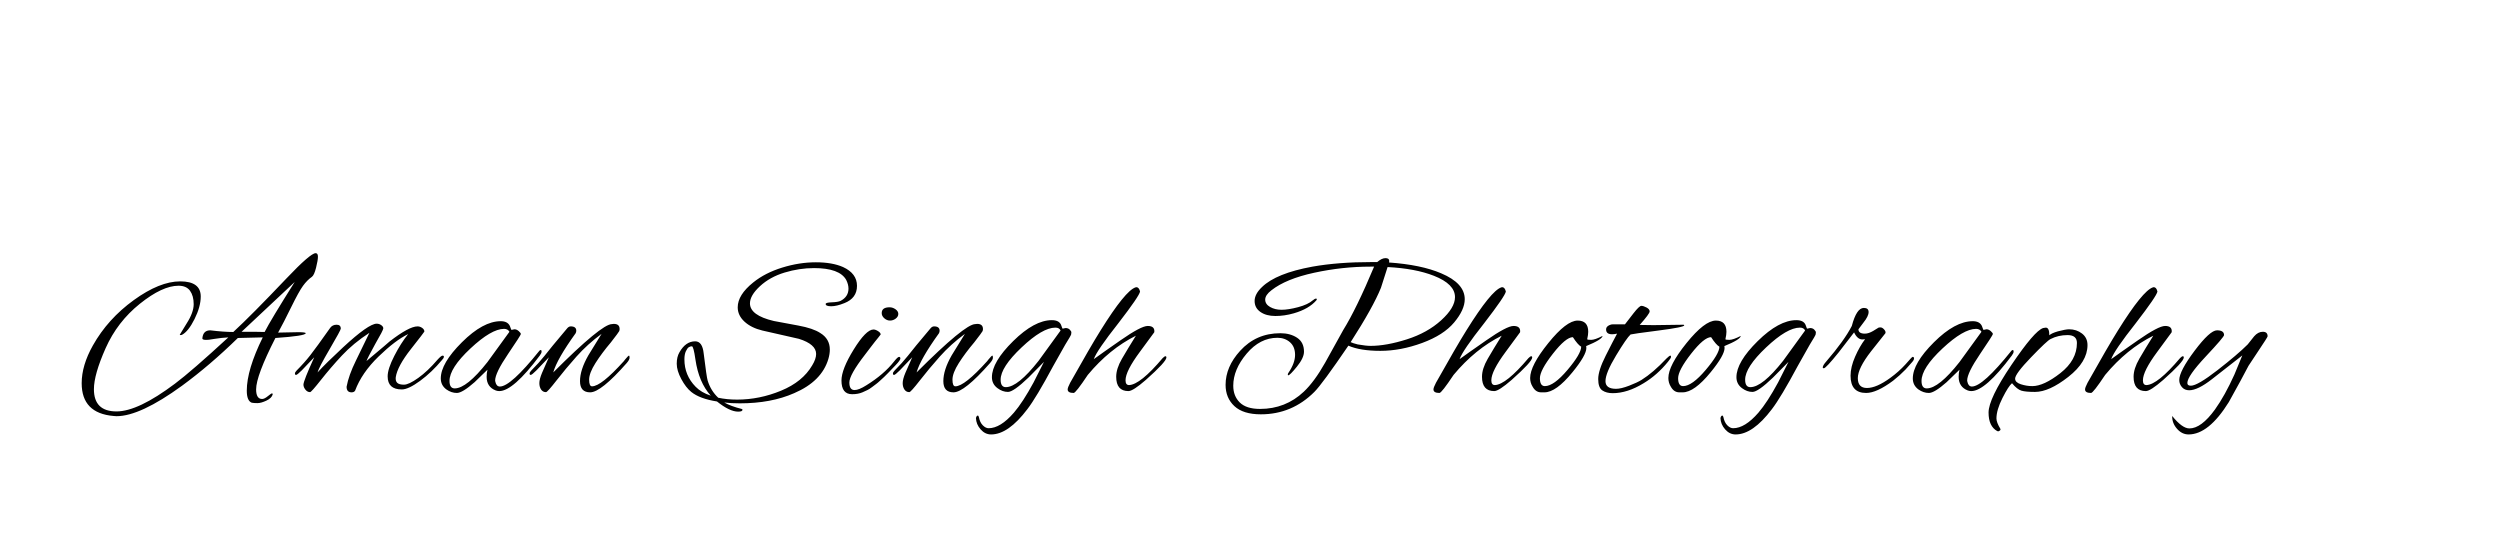 <?xml version="1.0"?>
<svg version="1.1" xmlns="http://www.w3.org/2000/svg" width="458" height="98" style=""><path fill="#" d="M50.948,60.932l3.686-0.076q1.368,0,1.368,0.19q0,0.494-5.548,0.874q-3.534,6.916-3.534,9.424q0,1.748,1.102,1.748q0.418,0,1.045-0.513t0.76-0.513t0.133,0.19q-0.19,0.684-1.159,1.14t-1.634,0.456t-1.045-0.076q-0.912-0.342-0.912-2.204q0-3.838,2.926-9.766l-4.56,0.114q-5.092,4.978-10.222,8.74q-7.676,5.586-12.008,5.586q-0.266,0-0.532-0.038q-5.852-0.494-5.852-6.004q0-3.268,2.052-6.916q2.736-4.864,7.486-8.303t8.512-3.439t3.762,2.774q0,1.862-1.14,4.142t-2.318,2.888q-0.114,0.038-0.247,0.038t-0.133-0.076l1.254-2.052q1.292-2.014,1.292-3.534t-0.665-2.451t-2.109-0.931q-2.964,0-7.087,3.306t-6.27,8.132t-2.147,7.524q0,4.066,4.142,4.066q3.952,0,10.716-5.092q3.002-2.242,9.766-8.474q-1.33,0.076-2.47,0.266q-2.432,0.456-2.28-0.152q0.152-1.406,1.444-1.406q2.508,0.304,4.218,0.304q3.268-3.002,9.766-9.842q4.37-4.598,5.32-4.598q0.418,0,0.418,0.646t-0.342,2.014t-0.76,1.672q-0.874,0.608-1.634,1.653t-2.166,3.914t-2.394,4.655z M53.988,51.66l-9.728,9.12l2.242,0q0.798,0.038,1.976,0.038q1.102-2.166,5.51-9.158z M73.602,71.344q-2.584,0-2.584-2.394q0-1.368,1.216-3.743t2.546-4.009q-2.356,1.14-5.434,4.123t-4.294,6.251q-0.19,0.304-0.646,0.304q-0.912,0-0.912-1.026q0.38-2.09,1.71-4.788q0.418-0.874,2.47-5.092q-2.964,1.938-5.035,4.161t-3.838,4.465t-1.995,2.242q-0.494,0-0.855-0.456t-0.361-0.912q0-0.684,1.976-5.016l-2.28,2.394q-0.836,0.836-1.045,0.836t-0.209-0.247t0.304-0.551q1.406-1.406,2.508-2.812t3.648-5.016q0.418-0.57,1.178-0.57t0.76,0.722q0,0.266-2.014,3.705t-2.242,4.313q1.558-1.71,4.674-4.598q4.674-4.332,6.156-4.332q0.456,0,0.836,0.266t0.38,0.589t-1.482,2.869q-1.444,2.622-1.596,3.116q4.218-3.534,4.218-3.572q3.572-2.774,5.13-2.774q0.456,0,0.855,0.285t0.399,0.665q0,0.076-2.47,3.211t-2.774,5.149q-0.076,0.684,0.266,1.026t1.235,0.342t2.622-1.235t3.515-3.325q0.684-0.76,0.931-0.76t0.247,0.19q0,0.266-0.342,0.608q-1.862,2.242-4.009,3.819t-3.363,1.577z M93.711,60.438l0.532-0.114q0.418,0,0.798,0.342t0.38,0.532t-2.356,3.667t-2.356,4.845q0,0.114,0.038,0.228q0.19,0.874,0.836,0.874q1.976,0,7.22-6.536q0.114-0.152,0.266-0.152t0.152,0.285t-0.342,0.741q-4.864,6.498-7.41,6.498q-0.342,0-0.646-0.114q-1.672-0.646-1.672-2.508q0-0.646,0.152-1.292l-2.356,2.28q-2.242,1.976-3.249,1.976t-1.919-0.646q-1.026-0.76-1.026-2.014q0-2.774,3.876-6.631t7.106-3.857q1.254,0,1.672,0.874q0.114,0.304,0.19,0.513t0.114,0.209z M82.349,69.786q0,1.368,0.95,1.368q2.204,0,6.004-4.826l4.028-5.548q-0.304-0.532-0.988-0.532q-2.318,0-6.156,3.591t-3.838,5.947z M104.547,59.792q1.026,0,1.026,0.798q0,0.228-0.114,0.456q-3.42,4.75-4.104,7.182q8.854-8.854,10.754-8.854q0.19-0.038,0.342-0.038q1.064,0,1.064,0.95q0,0.19-0.076,0.38t-1.52,2.052q-1.672,1.976-2.831,3.8t-1.159,3.04t0.532,1.216q1.672,0,5.814-4.598q0.076-0.076,0.266-0.342q0.57-0.684,0.684-0.684t0.114,0.38t-0.532,0.988q-4.712,5.358-6.688,5.358q-1.862,0-1.862-2.052t1.52-4.712l2.432-3.952q-2.584,1.9-4.598,4.161t-3.667,4.389t-1.919,2.128q-0.57,0-0.893-0.475t-0.323-1.178t0.494-1.881t1.254-2.85l-2.28,2.394q-0.836,0.836-1.045,0.836t-0.209-0.247t0.304-0.551q1.406-1.406,2.432-2.698q0.988-1.292,4.066-4.94q0.342-0.456,0.722-0.456z M154.682,55.536q-1.406,0.57-2.413,0.57t-1.007-0.418q0-0.266,1.121-0.304t1.615-0.266q1.444-0.76,1.444-2.242q0-0.76-0.418-1.596q-1.216-2.166-5.89-2.166q-2.698,0-5.396,0.817t-4.522,2.508t-1.824,3.135q0,2.204,4.37,3.23l4.484,0.836q2.698,0.494,4.028,1.368q1.748,1.064,1.748,3.04q0,0.798-0.266,1.71q-1.216,4.104-6.27,6.27q-4.218,1.862-9.956,1.862q-1.634,0-2.85-0.152q1.216,0.684,3.192,1.178q0.152,0.038,0.152,0.152q0,0.342-0.798,0.342q-1.558,0-3.876-1.862q-3.154-0.494-4.712-1.748q-0.988-0.798-1.824-2.356t-0.836-2.812t0.494-2.09q1.14-2.014,2.888-2.014q1.33,0,1.558,2.242q0.532,4.332,0.722,4.94q0.57,1.862,1.938,3.154q1.596,0.342,3.458,0.342q4.104,0,8.056-1.634t5.7-4.636q0.722-1.178,0.722-2.09q0-1.786-3.154-2.774l-6.688-1.52q-2.052-0.494-3.287-1.634t-1.235-2.622q0-2.28,2.85-4.56q2.166-1.748,5.301-2.717t6.156-0.969t4.997,0.874q2.546,1.178,2.546,3.439t-2.318,3.173z M130.21,72.484q-2.204-2.432-2.812-6.65q-0.342-2.394-0.646-2.394t-0.57,0.171t-0.532,0.741t-0.266,1.482q0,2.926,2.052,5.016q1.026,1.064,2.774,1.634z M164.056,56.657q0.513,0.361,0.513,0.855t-0.475,0.855t-1.045,0.361t-1.045-0.418t-0.475-0.95q0-1.064,1.444-1.064q0.57,0,1.083,0.361z M156.095,72.218q-1.938,0-1.938-2.508q0-2.052,2.242-5.681t3.61-3.667q0.38,0,0.855,0.304t0.475,0.608q-0.19,0.266-0.456,0.589t-0.57,0.703t-0.836,1.083t-1.026,1.349q-2.85,3.686-2.85,5.073t0.95,1.387q0.798,0,2.166-0.874q3.192-1.976,5.054-4.332q0.684-0.874,0.931-0.874t0.247,0.304t-0.874,1.216t-1.387,1.444t-0.703,0.703t-0.703,0.646t-0.779,0.665t-0.76,0.57t-0.874,0.551t-0.874,0.399q-0.798,0.342-1.9,0.342z M171.111,59.792q1.026,0,1.026,0.798q0,0.228-0.114,0.456q-3.42,4.75-4.104,7.182q8.854-8.854,10.754-8.854q0.19-0.038,0.342-0.038q1.064,0,1.064,0.95q0,0.19-0.076,0.38t-1.52,2.052q-1.672,1.976-2.831,3.8t-1.159,3.04t0.532,1.216q1.672,0,5.814-4.598q0.076-0.076,0.266-0.342q0.57-0.684,0.684-0.684t0.114,0.38t-0.532,0.988q-4.712,5.358-6.688,5.358q-1.862,0-1.862-2.052t1.52-4.712l2.432-3.952q-2.584,1.9-4.598,4.161t-3.667,4.389t-1.919,2.128q-0.57,0-0.893-0.475t-0.323-1.178t0.494-1.881t1.254-2.85l-2.28,2.394q-0.836,0.836-1.045,0.836t-0.209-0.247t0.304-0.551q1.406-1.406,2.432-2.698q0.988-1.292,4.066-4.94q0.342-0.456,0.722-0.456z M194.678,60.21l0.532-0.114q0.494,0,0.779,0.304t0.285,0.475t-0.038,0.38t-1.102,1.919q-1.33,2.318-2.204,3.914q-3.078,5.738-4.712,7.866q-3.496,4.636-6.65,4.636q-1.102,0-1.919-0.931t-0.855-2.071q0.114-0.456,0.342-0.456q0.114,0,0.19,0.266q0.19,0.988,0.722,1.52t1.064,0.532q2.166,0,4.636-2.85q1.634-1.9,3.61-5.548l1.9-3.762l-2.85,2.888q-2.736,2.622-3.743,2.622t-1.919-0.684q-1.026-0.76-1.026-2.014q0-2.774,3.895-6.612t7.087-3.838q1.292,0,1.672,0.836q0.114,0.304,0.19,0.513t0.114,0.209z M183.316,69.558q0,1.368,0.95,1.368q2.204,0,6.004-4.826l4.028-5.548q-0.228-0.532-0.95-0.532q-2.356,0-6.194,3.629t-3.838,5.909z M206.73,71.648q-2.242,0-2.242-2.622q0-1.482,1.045-3.287t2.565-4.237q-4.864,2.432-8.816,7.182q-2.204,3.306-2.584,3.306q-1.102,0-1.102-0.646q0-0.342,0.456-1.216q3.686-6.574,5.586-9.614q4.522-7.258,6.384-7.866q0.076-0.038,0.152-0.038q0.494,0,0.684,0.798q-0.114,0.798-3.952,5.776q-3.99,5.054-4.522,6.612q1.406-1.026,4.902-3.458q3.762-2.622,4.978-2.622t1.216,0.95q0,0.152-0.019,0.209t-2.641,3.591t-2.622,5.206q0,0.874,0.646,0.874q2.052-0.076,6.156-4.94q0.342-0.342,0.513-0.342t0.171,0.228q0,0.76-3.762,4.104q-2.356,2.052-3.192,2.052z M268.341,54.814q0,1.938-1.938,4.256t-5.871,3.762t-7.638,1.444t-5.871-0.95q-4.788,7.03-6.232,8.474q-4.104,4.104-9.804,4.104q-3.23,0-4.845-1.501t-1.615-3.895q0-3.306,2.66-6.232q2.926-3.23,7.372-3.23q1.824,0,3.078,0.836t1.254,2.546q0,1.14-1.292,2.736t-1.596,1.596q-0.076,0-0.076-0.152t0.114-0.304q1.216-1.786,1.216-3.287t-0.931-2.318t-2.299-0.817q-3.192,0-5.643,2.907t-2.451,5.871q0,1.9,1.197,3.078t3.705,1.178q4.674,0,8.018-3.154q1.938-1.824,3.914-5.32l3.306-5.966q2.432-3.914,5.662-11.628l-0.684,0q-5.13,0-10.298,1.121t-7.828,3.211q-1.14,0.874-1.14,1.71t0.893,1.349t2.109,0.513t3.021-0.475t2.717-1.273q0.38-0.304,0.532-0.304q0.304,0,0.114,0.304q-1.368,1.596-4.142,2.394q-1.71,0.494-3.382,0.494t-2.736-0.741t-1.064-2.014t1.368-2.565q2.584-2.508,9.234-3.724q4.712-0.836,10.83-0.836l1.026,0q0.836-0.722,1.52-0.722t0.684,0.532q0,0.114-0.038,0.266q5.89,0.418,9.538,1.976q4.332,1.824,4.332,4.75z M266.555,54.434q0-2.394-3.876-3.914q-3.382-1.33-8.474-1.596l-1.216,3.8q-1.444,3.572-5.548,9.956q0.38,0.19,1.292,0.418q1.52,0.266,2.356,0.266q2.888,0,6.65-1.197t6.289-3.496t2.527-4.237z M273.744,71.648q-2.242,0-2.242-2.622q0-1.482,1.045-3.287t2.565-4.237q-4.864,2.432-8.816,7.182q-2.204,3.306-2.584,3.306q-1.102,0-1.102-0.646q0-0.342,0.456-1.216q3.686-6.574,5.586-9.614q4.522-7.258,6.384-7.866q0.076-0.038,0.152-0.038q0.494,0,0.684,0.798q-0.114,0.798-3.952,5.776q-3.99,5.054-4.522,6.612q1.406-1.026,4.902-3.458q3.762-2.622,4.978-2.622t1.216,0.95q0,0.152-0.019,0.209t-2.641,3.591t-2.622,5.206q0,0.874,0.646,0.874q2.052-0.076,6.156-4.94q0.342-0.342,0.513-0.342t0.171,0.228q0,0.76-3.762,4.104q-2.356,2.052-3.192,2.052z M290.622,63.744q0,1.33-2.546,4.446q-3.002,3.686-5.13,3.686l-0.608,0q-0.988,0-1.558-1.026q-0.456-0.722-0.456-1.596q0-2.28,3.325-6.403t5.377-4.123q1.938,0,1.938,2.052q0,0.532-0.19,1.368q0.038,0.114,0.722,0.114t2.09-0.722q-0.038,0.646-3.002,1.862q0.038,0.152,0.038,0.342z M288.152,61.768q-1.292,0-3.667,3.04t-2.375,4.484t0.912,1.444q1.634,0,4.142-2.964t2.508-4.256q-0.608-0.342-1.52-1.748z M302.978,59.564l5.472-0.076q0.114,0.076,0.114,0.114q0,0.342-4.731,0.95t-5.111,0.722q-0.722,0.646-2.66,3.857t-1.938,4.693q0,1.406,1.938,1.406q0.912,0,2.394-0.57t2.28-1.064q2.128-1.33,4.56-3.914q0.532-0.532,0.722-0.532q0.114,0,0.114,0.228t-0.57,0.912q-1.976,2.432-4.446,3.914q-2.964,1.824-5.662,1.824q-1.178,0-1.919-0.513t-0.741-2.071t1.368-4.275t2.09-4.047q-0.532,0.114-0.912,0.114q-1.102,0-1.102-0.874q0-0.646,0.912-0.912q0.114,0,0.342-0.038l2.204,0q0.684-0.874,1.558-2.014q1.064-1.368,1.444-1.368t0.95,0.304t0.57,0.722t-1.824,2.47q0.988,0.038,2.584,0.038z M315.943,63.744q0,1.33-2.546,4.446q-3.002,3.686-5.13,3.686l-0.608,0q-0.988,0-1.558-1.026q-0.456-0.722-0.456-1.596q0-2.28,3.325-6.403t5.377-4.123q1.938,0,1.938,2.052q0,0.532-0.19,1.368q0.038,0.114,0.722,0.114t2.09-0.722q-0.038,0.646-3.002,1.862q0.038,0.152,0.038,0.342z M313.473,61.768q-1.292,0-3.667,3.04t-2.375,4.484t0.912,1.444q1.634,0,4.142-2.964t2.508-4.256q-0.608-0.342-1.52-1.748z M331.073,60.21l0.532-0.114q0.494,0,0.779,0.304t0.285,0.475t-0.038,0.38t-1.102,1.919q-1.33,2.318-2.204,3.914q-3.078,5.738-4.712,7.866q-3.496,4.636-6.65,4.636q-1.102,0-1.919-0.931t-0.855-2.071q0.114-0.456,0.342-0.456q0.114,0,0.19,0.266q0.19,0.988,0.722,1.52t1.064,0.532q2.166,0,4.636-2.85q1.634-1.9,3.61-5.548l1.9-3.762l-2.85,2.888q-2.736,2.622-3.743,2.622t-1.919-0.684q-1.026-0.76-1.026-2.014q0-2.774,3.895-6.612t7.087-3.838q1.292,0,1.672,0.836q0.114,0.304,0.19,0.513t0.114,0.209z M319.711,69.558q0,1.368,0.95,1.368q2.204,0,6.004-4.826l4.028-5.548q-0.228-0.532-0.95-0.532q-2.356,0-6.194,3.629t-3.838,5.909z M341.872,71.99q-2.85,0-2.85-3.154q0-1.596,0.836-3.496t1.824-3.192q-0.19,0.038-0.494,0.038q-0.912,0-1.52-1.292l-2.812,3.648q-2.356,2.926-2.736,2.926q-0.19,0-0.19-0.152q0-0.38,0.646-1.102q3.306-3.838,4.674-6.498q0.874-3.306,2.204-3.306q0.874,0,0.874,0.76t-0.95,1.938l-0.912,1.216q0,0.798,1.178,0.798q0.684,0,1.52-0.494l0.988-0.608q0.076-0.038,0.38-0.038t0.646,0.38t0.228,0.684l-2.622,3.306q-2.432,3.116-2.432,4.921t1.672,1.805q1.748,0,4.294-1.862q1.52-1.102,2.774-2.47q1.178-1.368,1.292-1.368q0.266,0,0.266,0.285t-0.342,0.665l-1.216,1.368q-1.026,1.064-2.28,2.052q-3.002,2.242-4.94,2.242z M363.386,60.438l0.532-0.114q0.418,0,0.798,0.342t0.38,0.532t-2.356,3.667t-2.356,4.845q0,0.114,0.038,0.228q0.19,0.874,0.836,0.874q1.976,0,7.22-6.536q0.114-0.152,0.266-0.152t0.152,0.285t-0.342,0.741q-4.864,6.498-7.41,6.498q-0.342,0-0.646-0.114q-1.672-0.646-1.672-2.508q0-0.646,0.152-1.292l-2.356,2.28q-2.242,1.976-3.249,1.976t-1.919-0.646q-1.026-0.76-1.026-2.014q0-2.774,3.876-6.631t7.106-3.857q1.254,0,1.672,0.874q0.114,0.304,0.19,0.513t0.114,0.209z M352.024,69.786q0,1.368,0.95,1.368q2.204,0,6.004-4.826l4.028-5.548q-0.304-0.532-0.988-0.532q-2.318,0-6.156,3.591t-3.838,5.947z M382.431,63.212q0,3.078-3.515,5.833t-6.099,2.755q-1.71,0-2.489-0.228t-1.729-1.368q-0.646,0.532-1.748,2.717t-1.102,3.743q0,0.722,0.722,1.9q0.076,0.19-0.114,0.323t-0.285,0.133t-0.171-0.038q-1.596-0.874-1.596-3.401t4.199-8.74t5.795-6.745q0.38-0.076,0.494-0.076q0.646,0,0.646,1.406q0.38-0.38,1.558-0.722q1.444-0.38,2.052-0.38q1.368,0,2.375,0.779t1.007,2.109z M380.493,62.832q0-1.444-1.71-1.444t-3.116,0.722q-0.646,0.304-3.572,3.344t-2.926,3.914q0,0.684,1.045,1.026t2.109,0.342q2.09,0,5.13-2.375t3.04-5.529z M393.115,71.648q-2.242,0-2.242-2.622q0-1.482,1.045-3.287t2.565-4.237q-4.864,2.432-8.816,7.182q-2.204,3.306-2.584,3.306q-1.102,0-1.102-0.646q0-0.342,0.456-1.216q3.686-6.574,5.586-9.614q4.522-7.258,6.384-7.866q0.076-0.038,0.152-0.038q0.494,0,0.684,0.798q-0.114,0.798-3.952,5.776q-3.99,5.054-4.522,6.612q1.406-1.026,4.902-3.458q3.762-2.622,4.978-2.622t1.216,0.95q0,0.152-0.019,0.209t-2.641,3.591t-2.622,5.206q0,0.874,0.646,0.874q2.052-0.076,6.156-4.94q0.342-0.342,0.513-0.342t0.171,0.228q0,0.76-3.762,4.104q-2.356,2.052-3.192,2.052z M397.948,76.208q1.824,2.28,3.154,2.28q2.166,0,4.674-3.458q1.824-2.546,3.572-6.422l1.444-3.496l-5.586,4.37q-2.584,2.014-4.142,2.014q-0.836,0-1.33-0.57t-0.494-1.292q0-1.634,2.812-5.377t4.104-3.743t1.292,0.874q0,0.342-3.363,3.933t-3.363,4.845q0,0.494,0.646,0.494q1.216,0,4.883-2.85t5.529-4.712q0.418-0.494,1.178-1.482q0.722-0.836,1.596-0.836t0.874,0.836q0,0.152-1.71,2.698t-1.786,2.698q-1.178,2.28-3.61,6.65q-3.686,5.928-7.372,5.928q-1.216,0-2.128-1.045t-0.874-2.337z"/><path fill="#" d=""/></svg>
